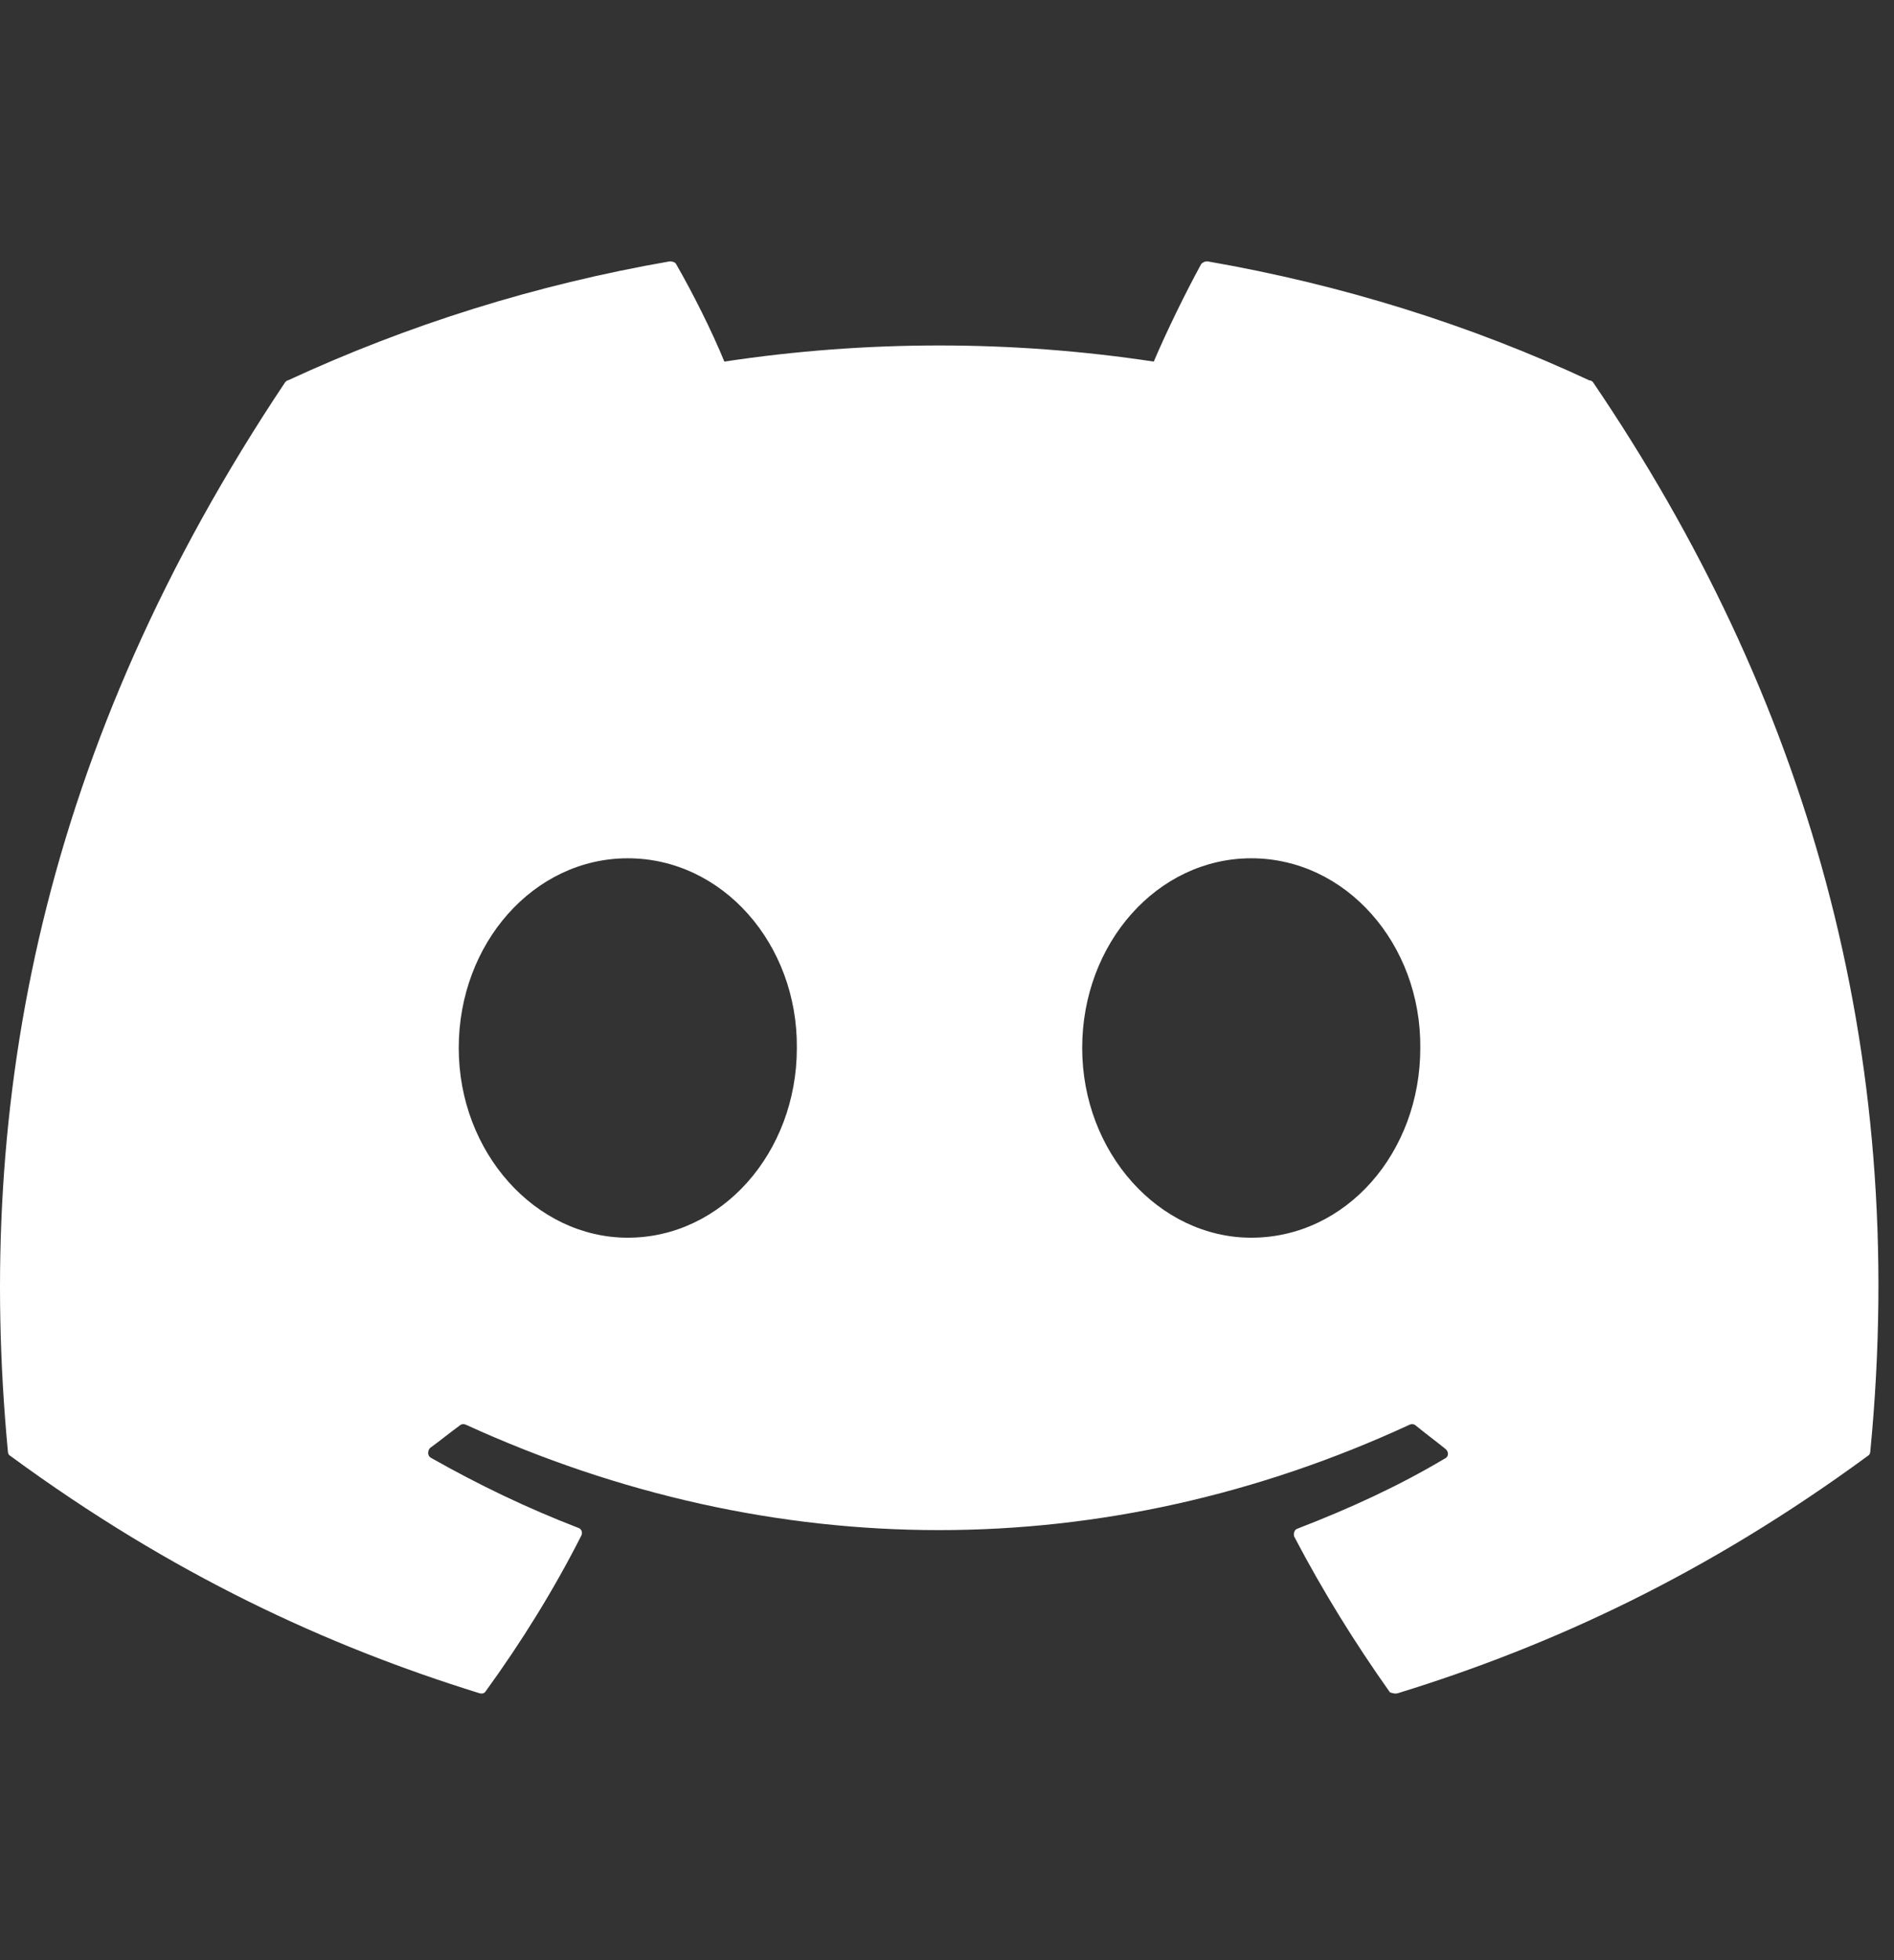 <svg width="29" height="30" viewBox="0 0 29 30" fill="none" xmlns="http://www.w3.org/2000/svg">
<rect x="0" y="0" width="29" height="30" fill="#333333" stroke="none"/>
<path d="M24.336 5.822C22.514 4.973 20.542 4.356 18.488 4C18.47 3.999 18.452 4.003 18.435 4.01C18.418 4.017 18.404 4.028 18.392 4.041C18.145 4.493 17.858 5.082 17.666 5.534C15.487 5.205 13.271 5.205 11.091 5.534C10.9 5.068 10.612 4.493 10.352 4.041C10.338 4.014 10.297 4 10.256 4C8.202 4.356 6.243 4.973 4.408 5.822C4.394 5.822 4.38 5.835 4.367 5.849C0.641 11.424 -0.386 16.847 0.121 22.216C0.121 22.244 0.134 22.271 0.162 22.285C2.627 24.093 4.997 25.188 7.339 25.914C7.38 25.928 7.421 25.914 7.435 25.887C7.982 25.134 8.476 24.339 8.9 23.504C8.927 23.449 8.9 23.394 8.845 23.38C8.065 23.079 7.325 22.723 6.599 22.312C6.544 22.285 6.544 22.203 6.585 22.161C6.736 22.052 6.887 21.928 7.037 21.819C7.065 21.792 7.106 21.792 7.133 21.805C11.845 23.956 16.926 23.956 21.583 21.805C21.61 21.792 21.651 21.792 21.679 21.819C21.829 21.942 21.98 22.052 22.131 22.175C22.186 22.216 22.186 22.298 22.117 22.326C21.405 22.75 20.651 23.093 19.871 23.394C19.816 23.408 19.802 23.476 19.816 23.517C20.254 24.353 20.747 25.147 21.282 25.901C21.323 25.914 21.364 25.928 21.405 25.914C23.761 25.188 26.13 24.093 28.595 22.285C28.623 22.271 28.637 22.244 28.637 22.216C29.239 16.012 27.637 10.629 24.391 5.849C24.377 5.835 24.363 5.822 24.336 5.822ZM9.612 18.943C8.202 18.943 7.024 17.642 7.024 16.039C7.024 14.437 8.174 13.136 9.612 13.136C11.064 13.136 12.215 14.45 12.201 16.039C12.201 17.642 11.05 18.943 9.612 18.943ZM19.159 18.943C17.748 18.943 16.57 17.642 16.57 16.039C16.57 14.437 17.721 13.136 19.159 13.136C20.61 13.136 21.761 14.45 21.747 16.039C21.747 17.642 20.61 18.943 19.159 18.943Z" fill="white"/>
</svg>
